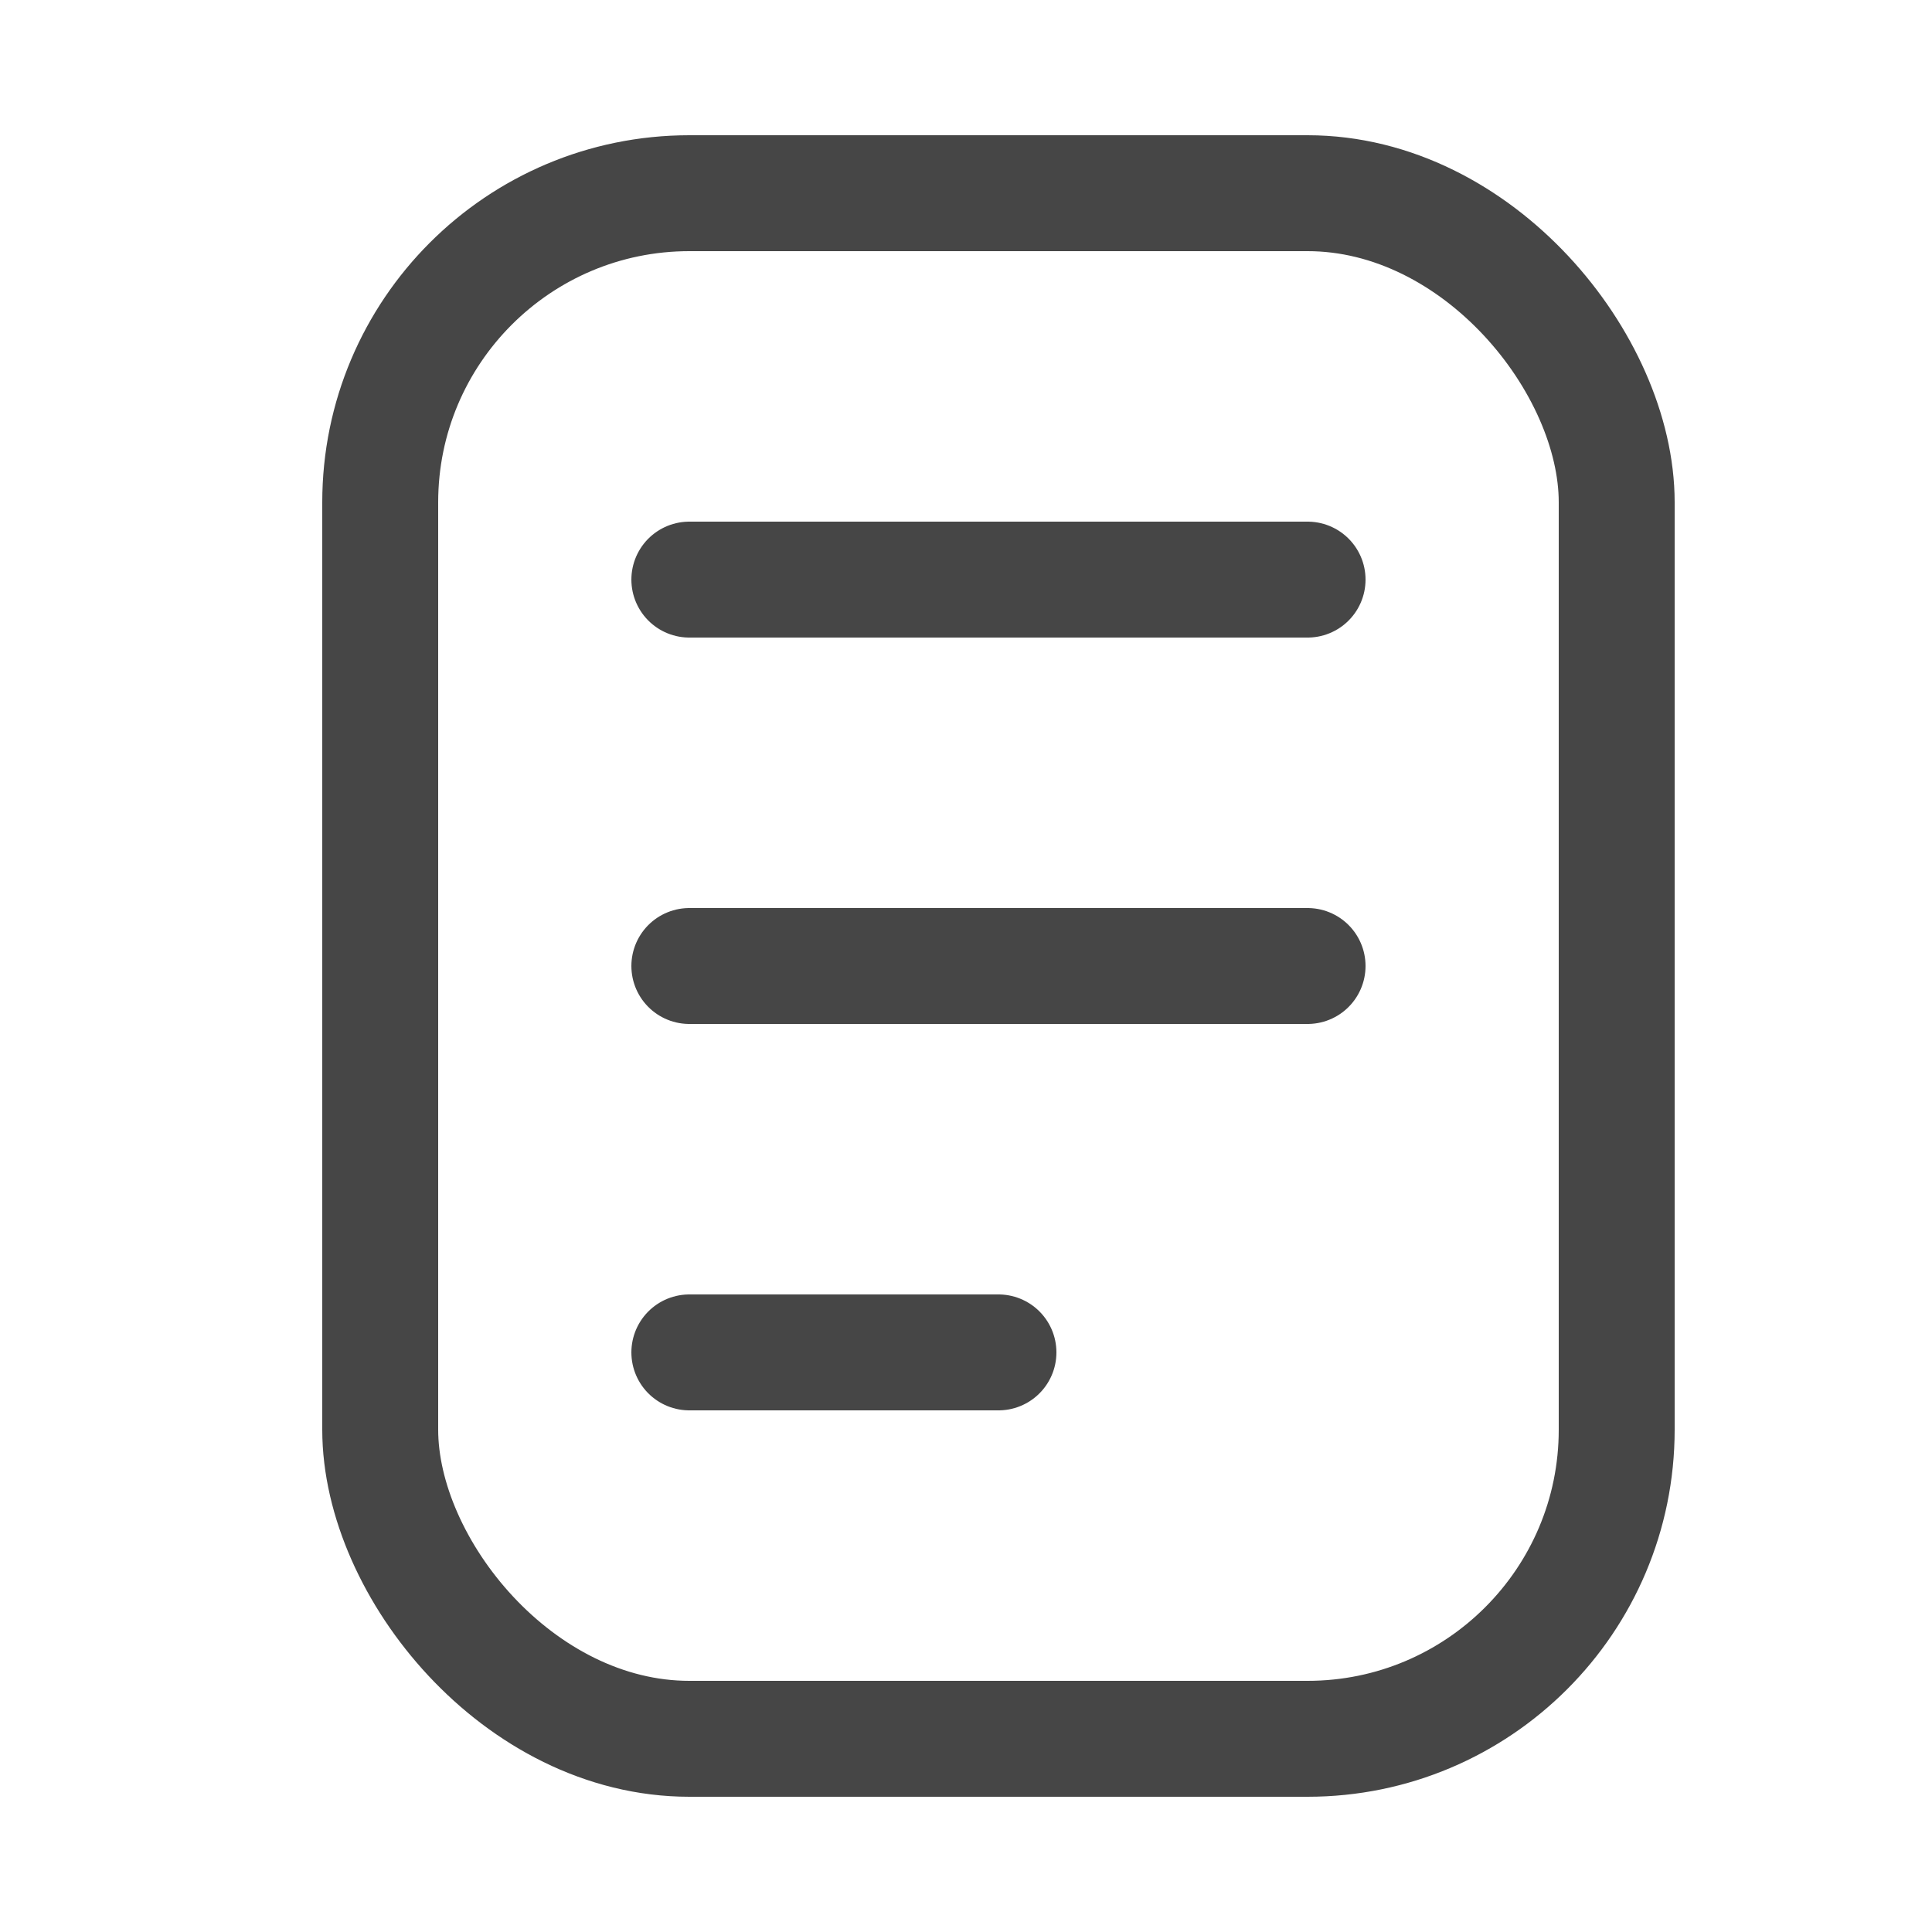 <?xml version="1.0" encoding="UTF-8" standalone="no"?><svg width="25" height="25" viewBox="0 0 25 25" fill="none" xmlns="http://www.w3.org/2000/svg">
<rect x="4.92" y="2.5" width="16" height="20" rx="4" stroke="#464646" stroke-width="1.5"/>
<path d="M8.92 7.5H16.92" stroke="#464646" stroke-width="1.5" stroke-linecap="round"/>
<path d="M8.92 12.5H16.92" stroke="#464646" stroke-width="1.5" stroke-linecap="round"/>
<path d="M8.92 17.5H12.92" stroke="#464646" stroke-width="1.5" stroke-linecap="round"/>
</svg>
